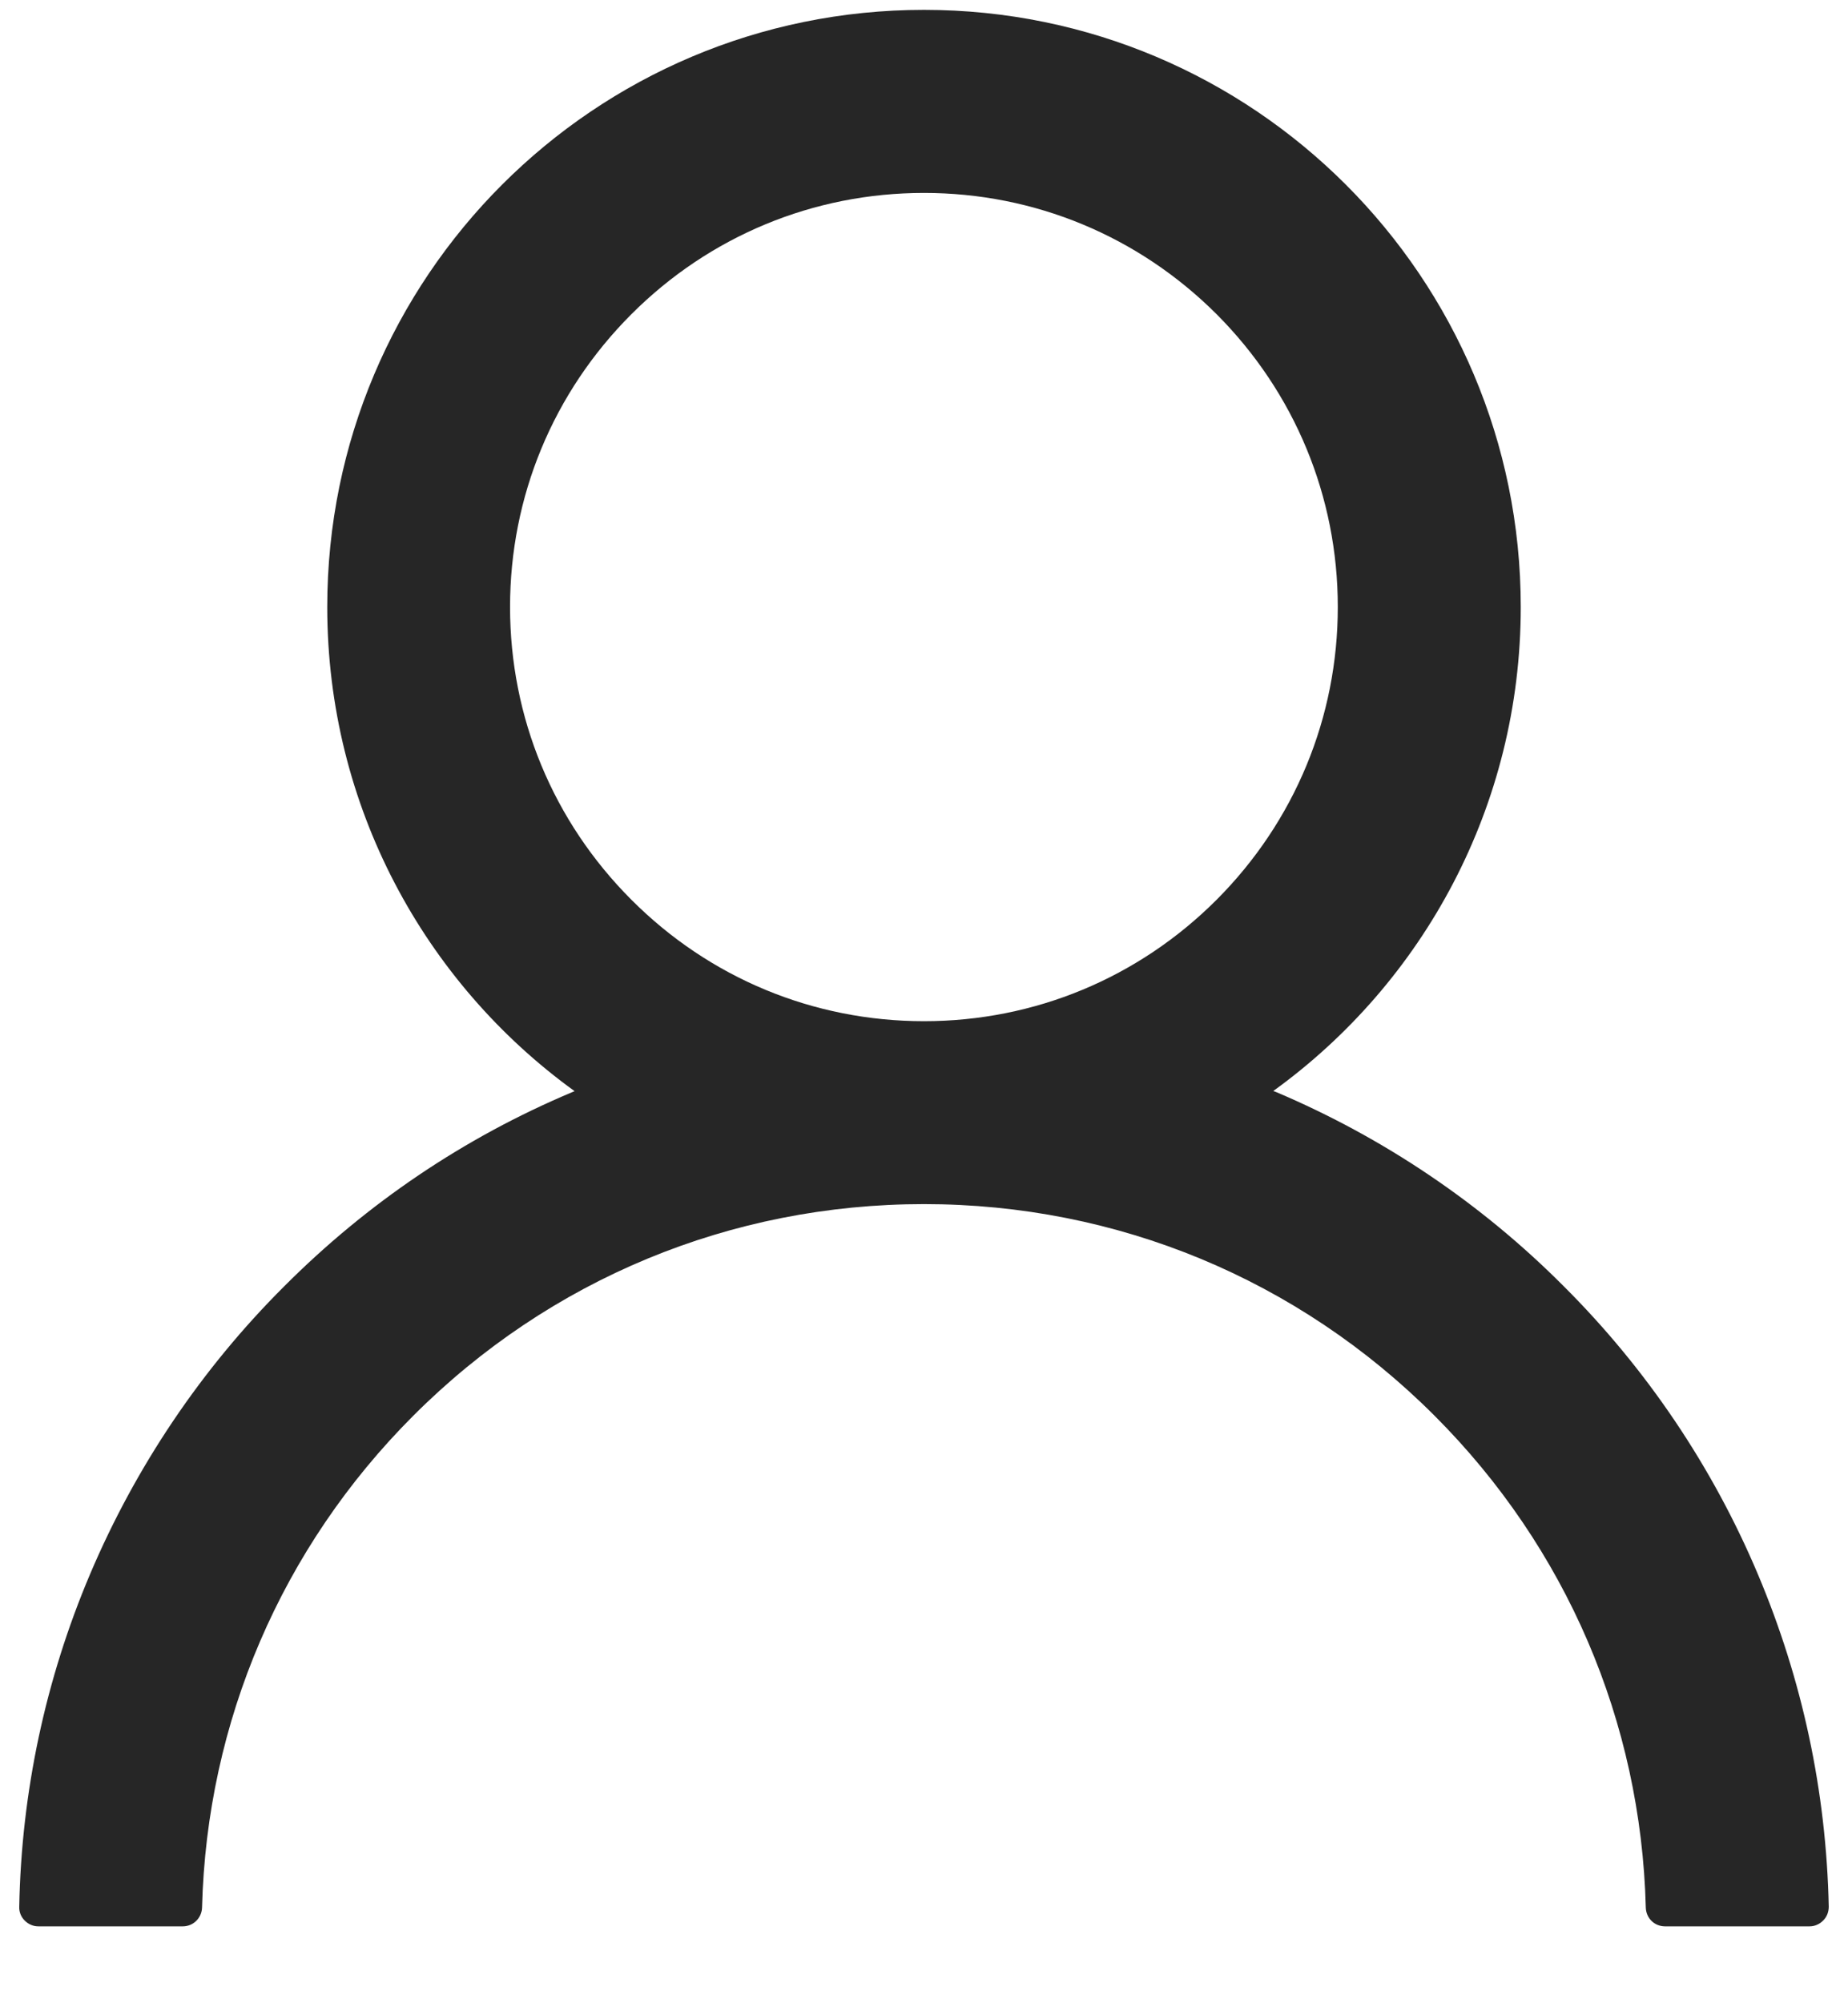 <svg width="12" height="13" viewBox="0 0 12 13" fill="none" xmlns="http://www.w3.org/2000/svg">
<path d="M11.414 10.214C11.119 9.516 10.691 8.882 10.154 8.347C9.619 7.81 8.985 7.383 8.287 7.087C8.281 7.084 8.275 7.083 8.268 7.08C9.242 6.377 9.875 5.231 9.875 3.939C9.875 1.799 8.14 0.064 6 0.064C3.859 0.064 2.125 1.799 2.125 3.939C2.125 5.231 2.757 6.377 3.731 7.081C3.725 7.084 3.718 7.086 3.712 7.089C3.012 7.384 2.384 7.808 1.845 8.348C1.308 8.883 0.881 9.518 0.585 10.215C0.295 10.899 0.139 11.631 0.125 12.373C0.124 12.39 0.127 12.406 0.133 12.422C0.139 12.437 0.148 12.451 0.16 12.463C0.172 12.475 0.186 12.485 0.201 12.491C0.216 12.498 0.233 12.501 0.25 12.501H1.187C1.256 12.501 1.31 12.446 1.312 12.379C1.343 11.173 1.828 10.043 2.684 9.187C3.57 8.301 4.746 7.814 6 7.814C7.253 7.814 8.429 8.301 9.315 9.187C10.171 10.043 10.656 11.173 10.687 12.379C10.689 12.448 10.743 12.501 10.812 12.501H11.75C11.766 12.501 11.783 12.498 11.798 12.491C11.813 12.485 11.827 12.475 11.839 12.463C11.851 12.451 11.86 12.437 11.866 12.422C11.872 12.406 11.875 12.39 11.875 12.373C11.859 11.626 11.704 10.9 11.414 10.214ZM6 6.627C5.282 6.627 4.607 6.347 4.1 5.839C3.592 5.331 3.312 4.656 3.312 3.939C3.312 3.222 3.592 2.547 4.1 2.039C4.607 1.532 5.282 1.252 6 1.252C6.717 1.252 7.392 1.532 7.9 2.039C8.407 2.547 8.687 3.222 8.687 3.939C8.687 4.656 8.407 5.331 7.9 5.839C7.392 6.347 6.717 6.627 6 6.627Z" fill="black" fill-opacity="0.85"/>
</svg>
